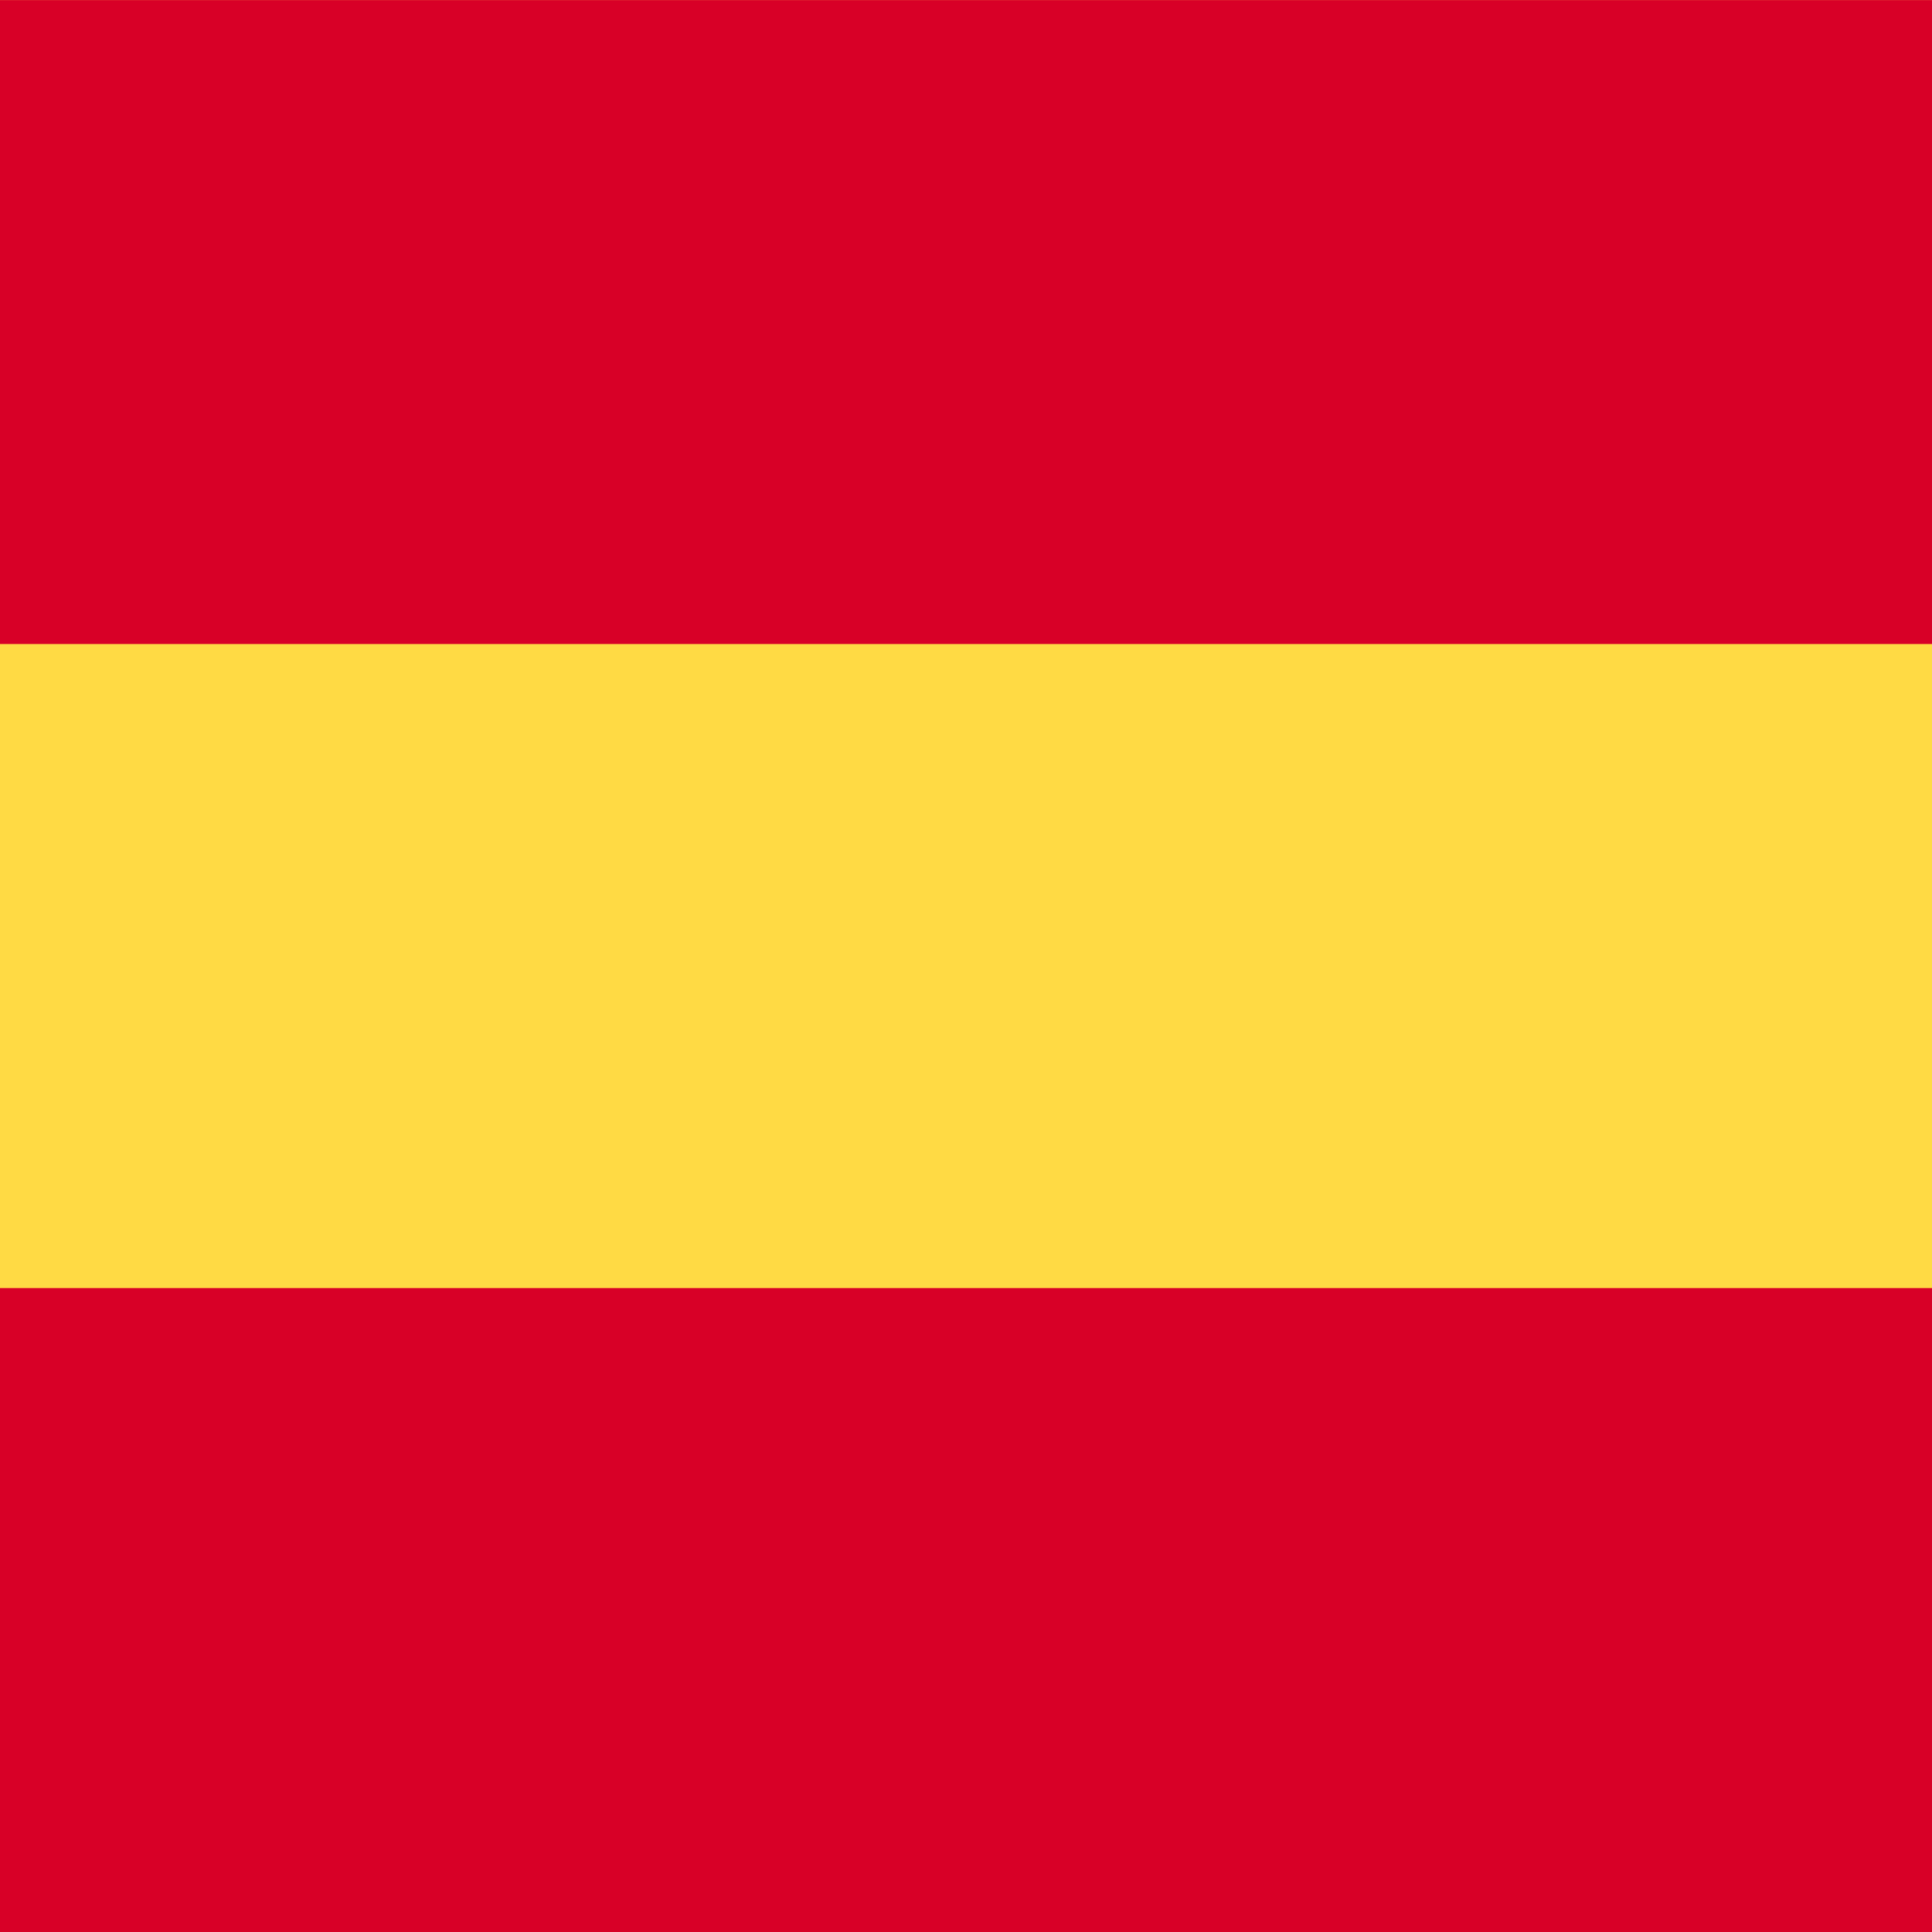 <svg xmlns="http://www.w3.org/2000/svg" width="23" height="23"><g data-name="Группа масок 26" transform="translate(0 -.004)" clip-path="url(#clip-path)"><g data-name="044-spain"><path data-name="Прямоугольник 123" fill="#ffda44" d="M-5 .005h34v23H-5z"/><g data-name="Сгруппировать 83" fill="#d80027"><path data-name="Прямоугольник 124" d="M-5 .005h34.5v7.666H-5z"/><path data-name="Прямоугольник 125" d="M-5 15.338h34.5v7.666H-5z"/></g></g></g></svg>